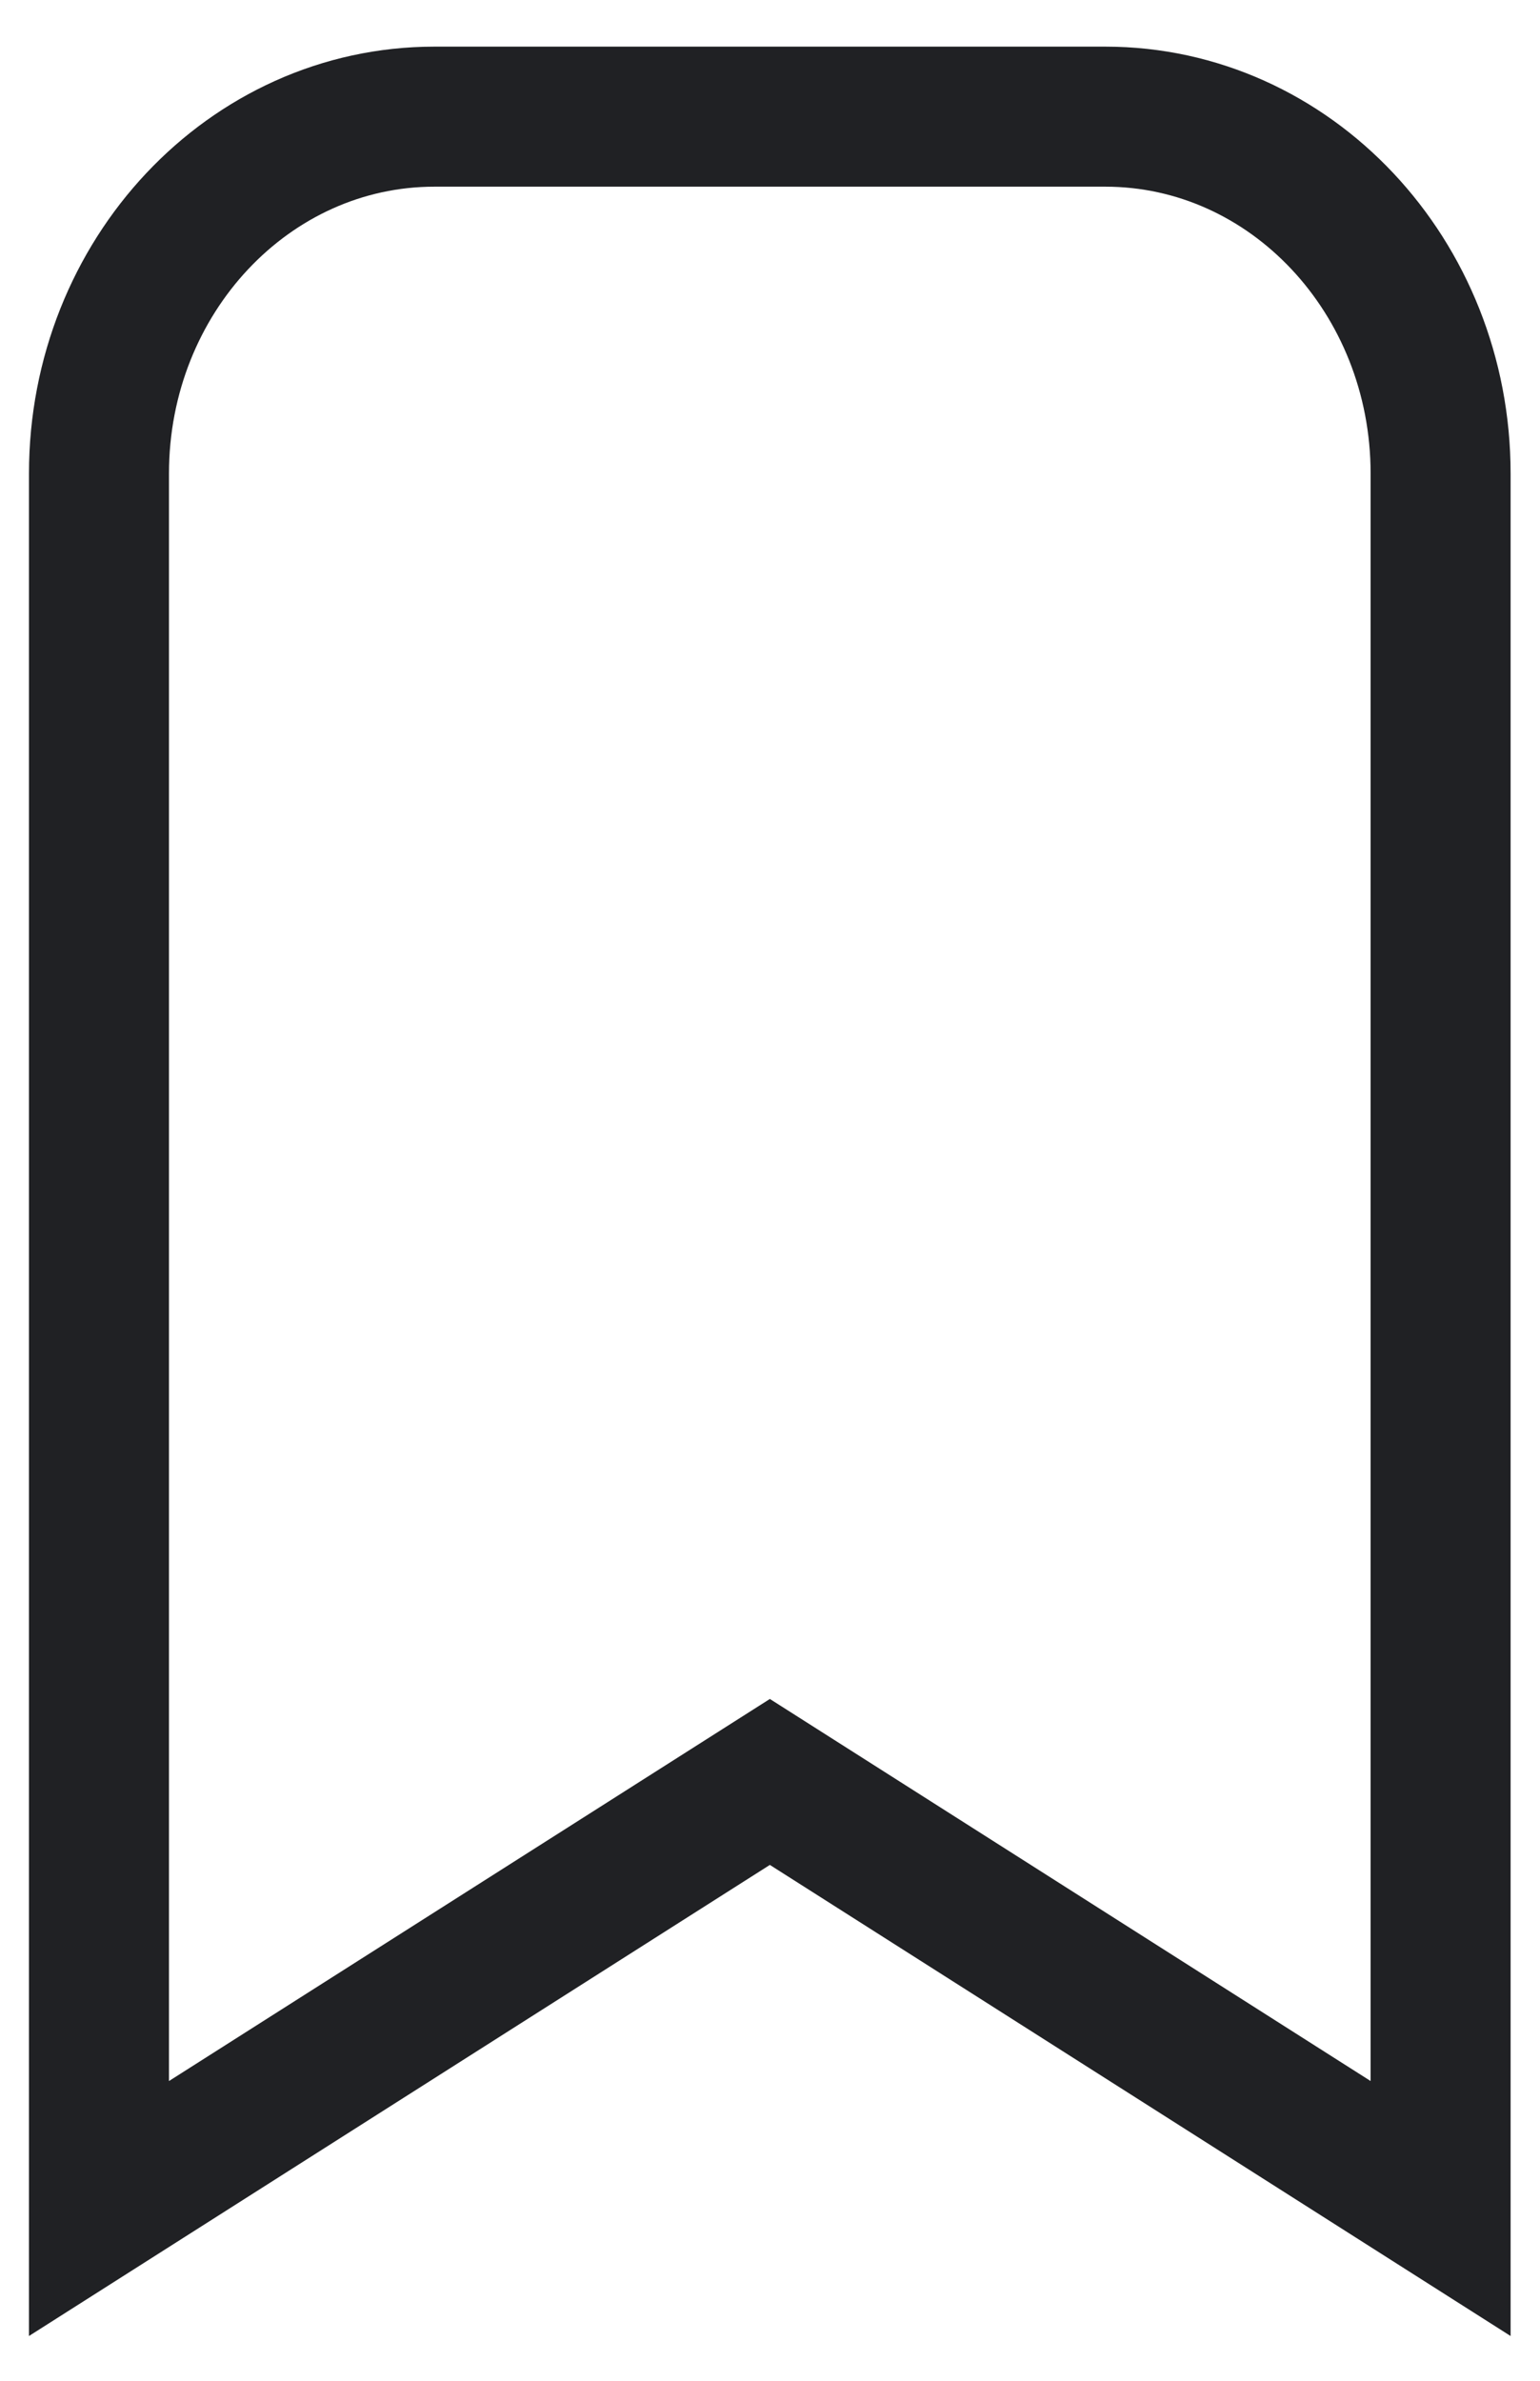 <svg width="11" height="17" viewBox="0 0 11 17" fill="none" xmlns="http://www.w3.org/2000/svg">
<path d="M10.29 3.381V15.77L5.499 12.724L0.707 15.77V3.381C0.707 1.974 1.78 0.833 3.103 0.833H7.895C9.218 0.833 10.29 1.974 10.29 3.381Z" stroke="#202124" stroke-linecap="square"/>
</svg>
